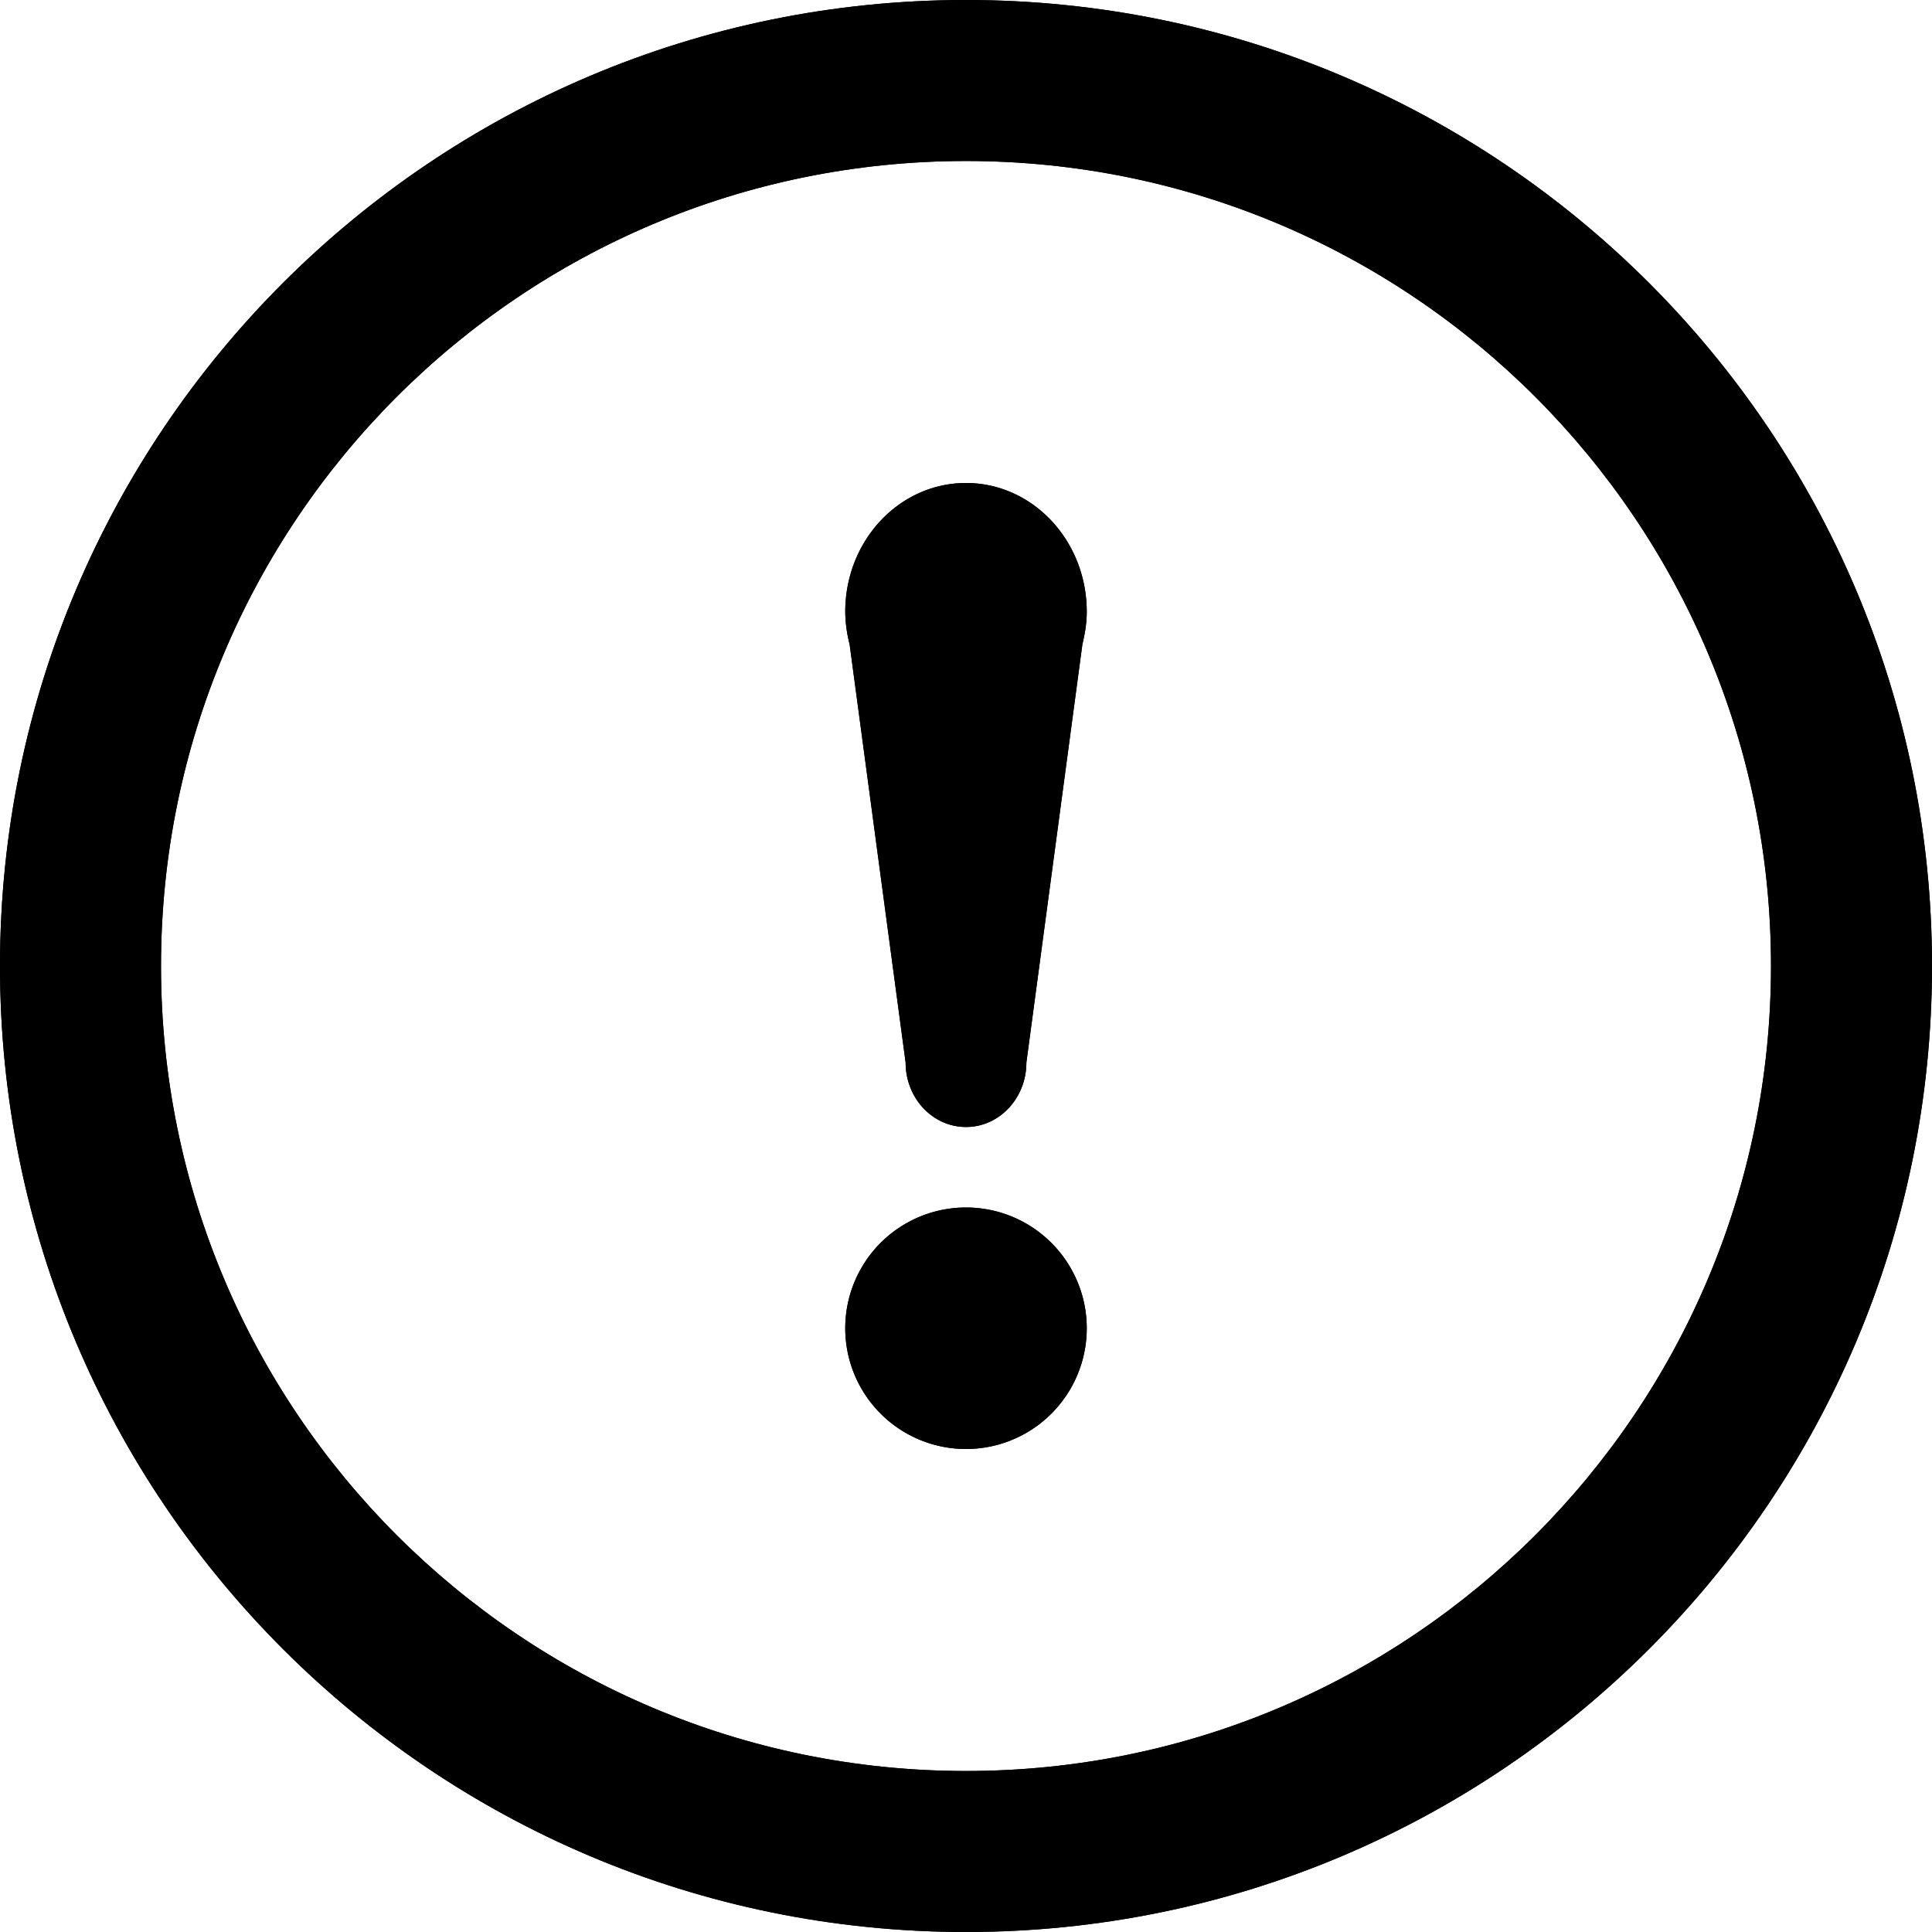 <svg fill="none" xmlns="http://www.w3.org/2000/svg" viewBox="0 0 24 24">
  <path
    d="M10.5 16.5a1.5 1.5 0 1 1 3 0 1.5 1.5 0 0 1-3 0ZM12 14c-.414 0-.75-.358-.75-.8l-.696-5.197A1.698 1.698 0 0 1 10.5 7.6c0-.884.671-1.6 1.5-1.6s1.5.716 1.5 1.6c0 .14-.023.274-.054.403L12.75 13.2c0 .442-.336.8-.75.8Z"
    fill="#000"
  />
  <path
    fill-rule="evenodd"
    clip-rule="evenodd"
    d="M12 0c6.627 0 12 5.373 12 12s-5.373 12-12 12S0 18.627 0 12 5.373 0 12 0Zm0 2C6.477 2 2 6.477 2 12s4.477 10 10 10 10-4.477 10-10S17.523 2 12 2Z"
    fill="#000"
  />
  <path
    d="M10.5 16.5a1.5 1.5 0 1 1 3 0 1.5 1.5 0 0 1-3 0ZM12 14c-.414 0-.75-.358-.75-.8l-.696-5.197A1.698 1.698 0 0 1 10.5 7.6c0-.884.671-1.6 1.5-1.6s1.5.716 1.5 1.6c0 .14-.023.274-.054.403L12.75 13.2c0 .442-.336.8-.75.8Z"
    fill="#000"
  />
  <path
    fill-rule="evenodd"
    clip-rule="evenodd"
    d="M12 0c6.627 0 12 5.373 12 12s-5.373 12-12 12S0 18.627 0 12 5.373 0 12 0Zm0 2C6.477 2 2 6.477 2 12s4.477 10 10 10 10-4.477 10-10S17.523 2 12 2Z"
    fill="#000"
  />
</svg>
